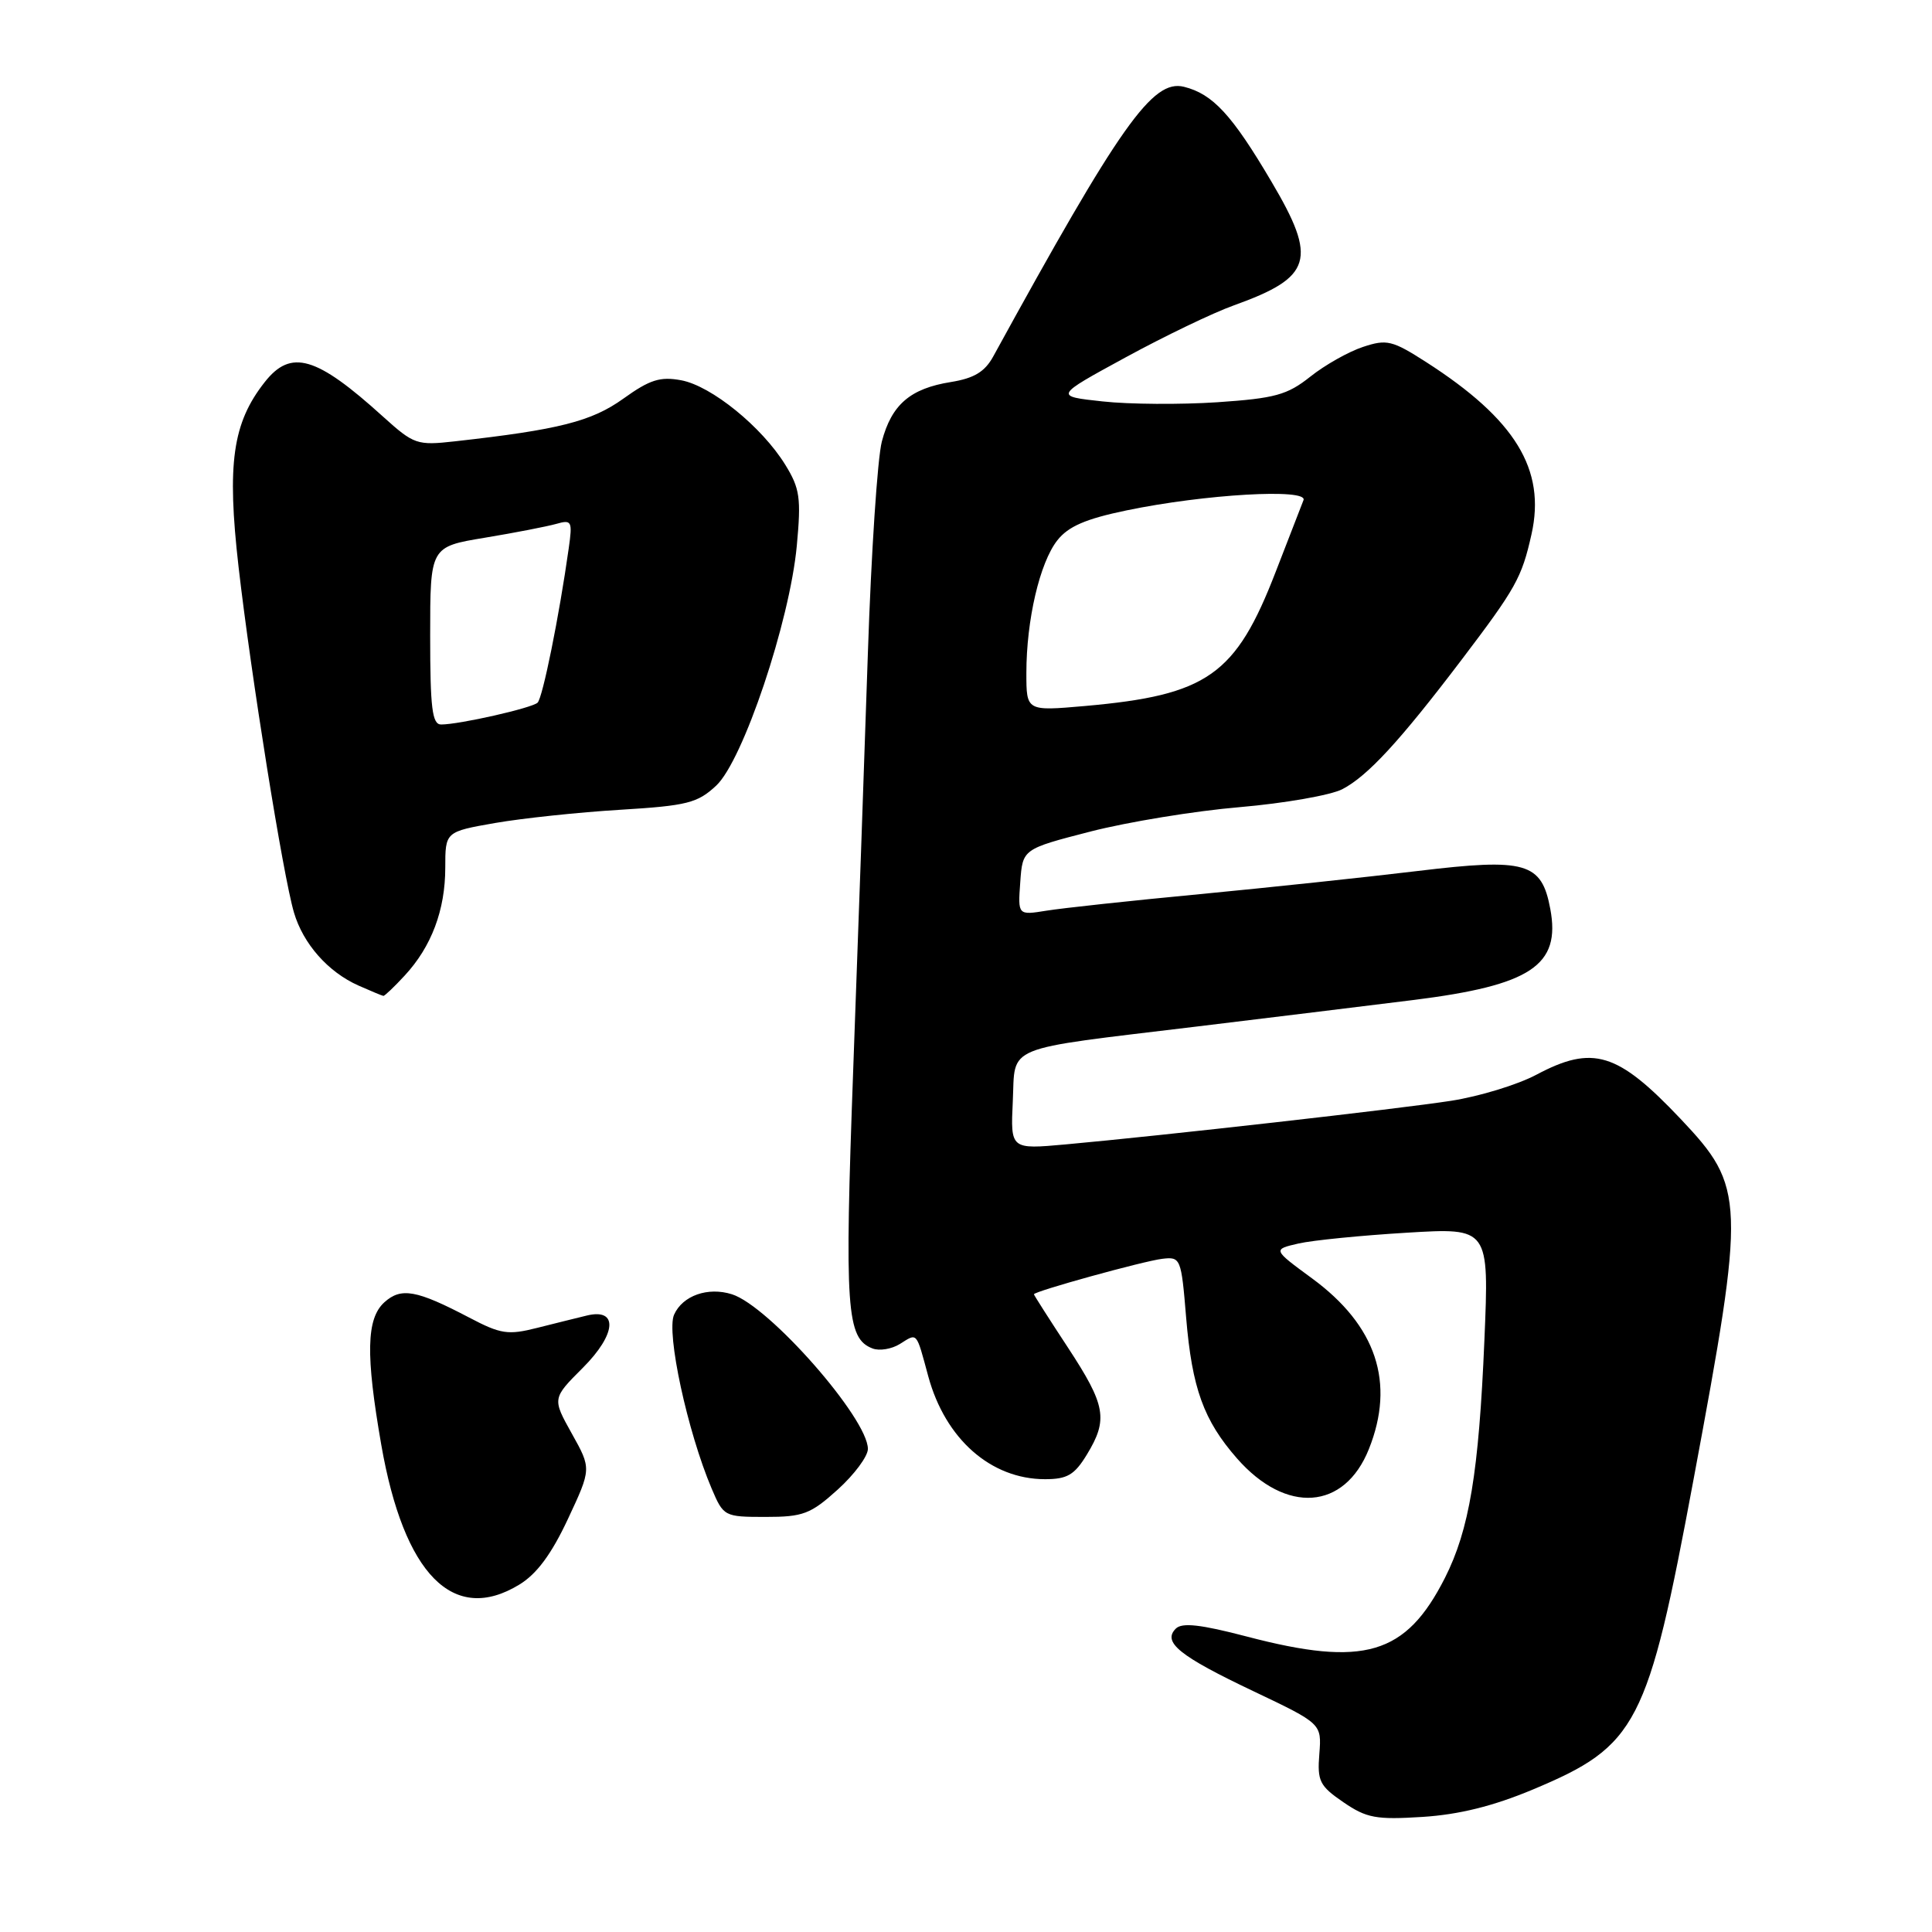 <?xml version="1.0" encoding="UTF-8" standalone="no"?>
<!DOCTYPE svg PUBLIC "-//W3C//DTD SVG 1.1//EN" "http://www.w3.org/Graphics/SVG/1.1/DTD/svg11.dtd" >
<svg xmlns="http://www.w3.org/2000/svg" xmlns:xlink="http://www.w3.org/1999/xlink" version="1.1" viewBox="0 0 256 256">
 <g >
 <path fill="currentColor"
d=" M 203.09 237.13 C 216.96 231.32 218.32 228.70 224.41 196.00 C 231.32 158.94 231.26 157.33 222.69 148.26 C 214.33 139.43 211.07 138.43 203.59 142.40 C 201.10 143.73 196.01 145.28 192.28 145.86 C 185.26 146.95 154.01 150.48 141.20 151.64 C 133.90 152.30 133.90 152.30 134.20 145.94 C 134.56 138.37 132.61 139.16 158.50 136.03 C 167.85 134.90 180.79 133.31 187.25 132.51 C 202.86 130.56 206.83 127.93 205.42 120.43 C 204.27 114.27 202.20 113.68 187.86 115.41 C 181.06 116.23 168.06 117.61 158.98 118.48 C 149.89 119.34 140.75 120.33 138.66 120.67 C 134.87 121.28 134.87 121.28 135.19 116.89 C 135.50 112.50 135.50 112.50 144.50 110.18 C 149.45 108.91 158.35 107.45 164.28 106.95 C 170.20 106.44 176.31 105.37 177.85 104.58 C 181.21 102.84 185.46 98.23 193.61 87.50 C 200.88 77.92 201.64 76.56 202.93 70.80 C 204.86 62.21 200.79 55.57 188.99 47.99 C 184.48 45.10 183.76 44.92 180.60 45.97 C 178.69 46.60 175.55 48.37 173.62 49.91 C 170.56 52.34 168.94 52.78 161.30 53.30 C 156.46 53.62 149.62 53.58 146.10 53.19 C 139.70 52.50 139.70 52.50 149.10 47.38 C 154.27 44.56 160.75 41.44 163.50 40.46 C 173.88 36.73 174.59 34.41 168.48 24.08 C 163.25 15.21 160.70 12.45 156.88 11.50 C 152.73 10.47 148.45 16.52 131.61 47.23 C 130.49 49.27 129.08 50.12 126.00 50.62 C 120.61 51.48 118.14 53.61 116.85 58.50 C 116.27 60.70 115.44 73.30 115.00 86.50 C 114.56 99.70 113.69 124.49 113.06 141.58 C 111.89 173.57 112.15 177.35 115.62 178.68 C 116.52 179.03 118.15 178.76 119.23 178.09 C 121.59 176.61 121.37 176.36 123.00 182.37 C 125.26 190.68 131.30 196.00 138.47 196.00 C 141.41 196.00 142.37 195.44 144.01 192.75 C 146.86 188.07 146.53 186.22 141.50 178.55 C 139.03 174.79 137.00 171.61 137.00 171.50 C 137.00 171.11 151.50 167.10 154.00 166.80 C 156.44 166.51 156.52 166.70 157.17 174.59 C 157.95 183.95 159.49 188.21 163.92 193.26 C 170.42 200.66 178.14 200.11 181.38 192.02 C 184.90 183.22 182.38 175.65 173.85 169.39 C 168.63 165.56 168.63 165.56 172.06 164.77 C 173.95 164.34 180.41 163.70 186.41 163.34 C 197.32 162.68 197.32 162.68 196.69 177.59 C 195.95 195.11 194.69 202.70 191.46 209.08 C 186.28 219.30 180.76 220.93 165.21 216.85 C 159.10 215.25 156.63 214.97 155.80 215.80 C 154.00 217.60 156.26 219.43 166.12 224.11 C 175.13 228.40 175.13 228.40 174.82 232.40 C 174.53 236.00 174.85 236.64 178.00 238.80 C 181.08 240.91 182.34 241.14 188.50 240.75 C 193.33 240.44 197.86 239.32 203.09 237.13 Z  M 68.81 209.97 C 71.12 208.57 73.08 205.92 75.25 201.28 C 78.37 194.61 78.37 194.61 75.77 189.96 C 73.17 185.30 73.17 185.30 77.23 181.24 C 81.69 176.78 81.95 173.29 77.74 174.32 C 76.51 174.62 73.55 175.35 71.18 175.95 C 67.31 176.93 66.35 176.78 62.18 174.59 C 55.18 170.92 53.15 170.56 50.93 172.56 C 48.54 174.73 48.44 179.50 50.52 191.44 C 53.52 208.65 60.08 215.30 68.81 209.97 Z  M 111.00 197.38 C 113.20 195.39 115.00 192.97 115.00 191.99 C 115.00 187.95 101.92 173.06 96.99 171.50 C 93.81 170.49 90.45 171.67 89.32 174.20 C 88.26 176.58 91.09 189.69 94.30 197.25 C 95.87 200.94 95.98 201.00 101.45 201.00 C 106.42 201.00 107.41 200.62 111.00 197.38 Z  M 53.63 129.26 C 57.17 125.44 59.00 120.58 59.00 114.98 C 59.00 110.21 59.00 110.21 65.61 109.05 C 69.25 108.42 76.70 107.63 82.17 107.30 C 91.06 106.76 92.42 106.41 94.90 104.10 C 98.46 100.77 104.64 82.36 105.58 72.32 C 106.17 65.98 105.99 64.72 104.05 61.58 C 100.95 56.56 94.27 51.14 90.27 50.39 C 87.48 49.87 86.11 50.30 82.60 52.82 C 78.39 55.84 74.06 56.94 60.26 58.48 C 55.25 59.04 54.85 58.90 50.76 55.21 C 41.90 47.18 38.55 46.21 35.07 50.64 C 30.81 56.05 30.05 61.46 31.61 75.11 C 33.27 89.55 37.50 115.98 38.95 120.91 C 40.17 125.06 43.47 128.80 47.50 130.59 C 49.15 131.32 50.63 131.94 50.80 131.96 C 50.96 131.98 52.24 130.77 53.63 129.26 Z  M 136.00 89.17 C 136.00 82.16 137.77 74.56 140.10 71.60 C 141.55 69.75 143.87 68.75 149.27 67.63 C 159.61 65.48 173.34 64.69 172.72 66.27 C 172.45 66.95 170.80 71.22 169.04 75.76 C 163.74 89.48 160.00 92.11 143.75 93.55 C 136.00 94.23 136.00 94.23 136.00 89.17 Z  M 57.00 84.23 C 57.00 72.45 57.00 72.45 64.25 71.25 C 68.24 70.59 72.49 69.76 73.70 69.42 C 75.76 68.83 75.87 69.05 75.36 72.65 C 74.09 81.69 71.90 92.49 71.23 93.11 C 70.45 93.83 60.86 96.00 58.45 96.00 C 57.27 96.00 57.00 93.85 57.00 84.23 Z "/>
</g>
</svg>